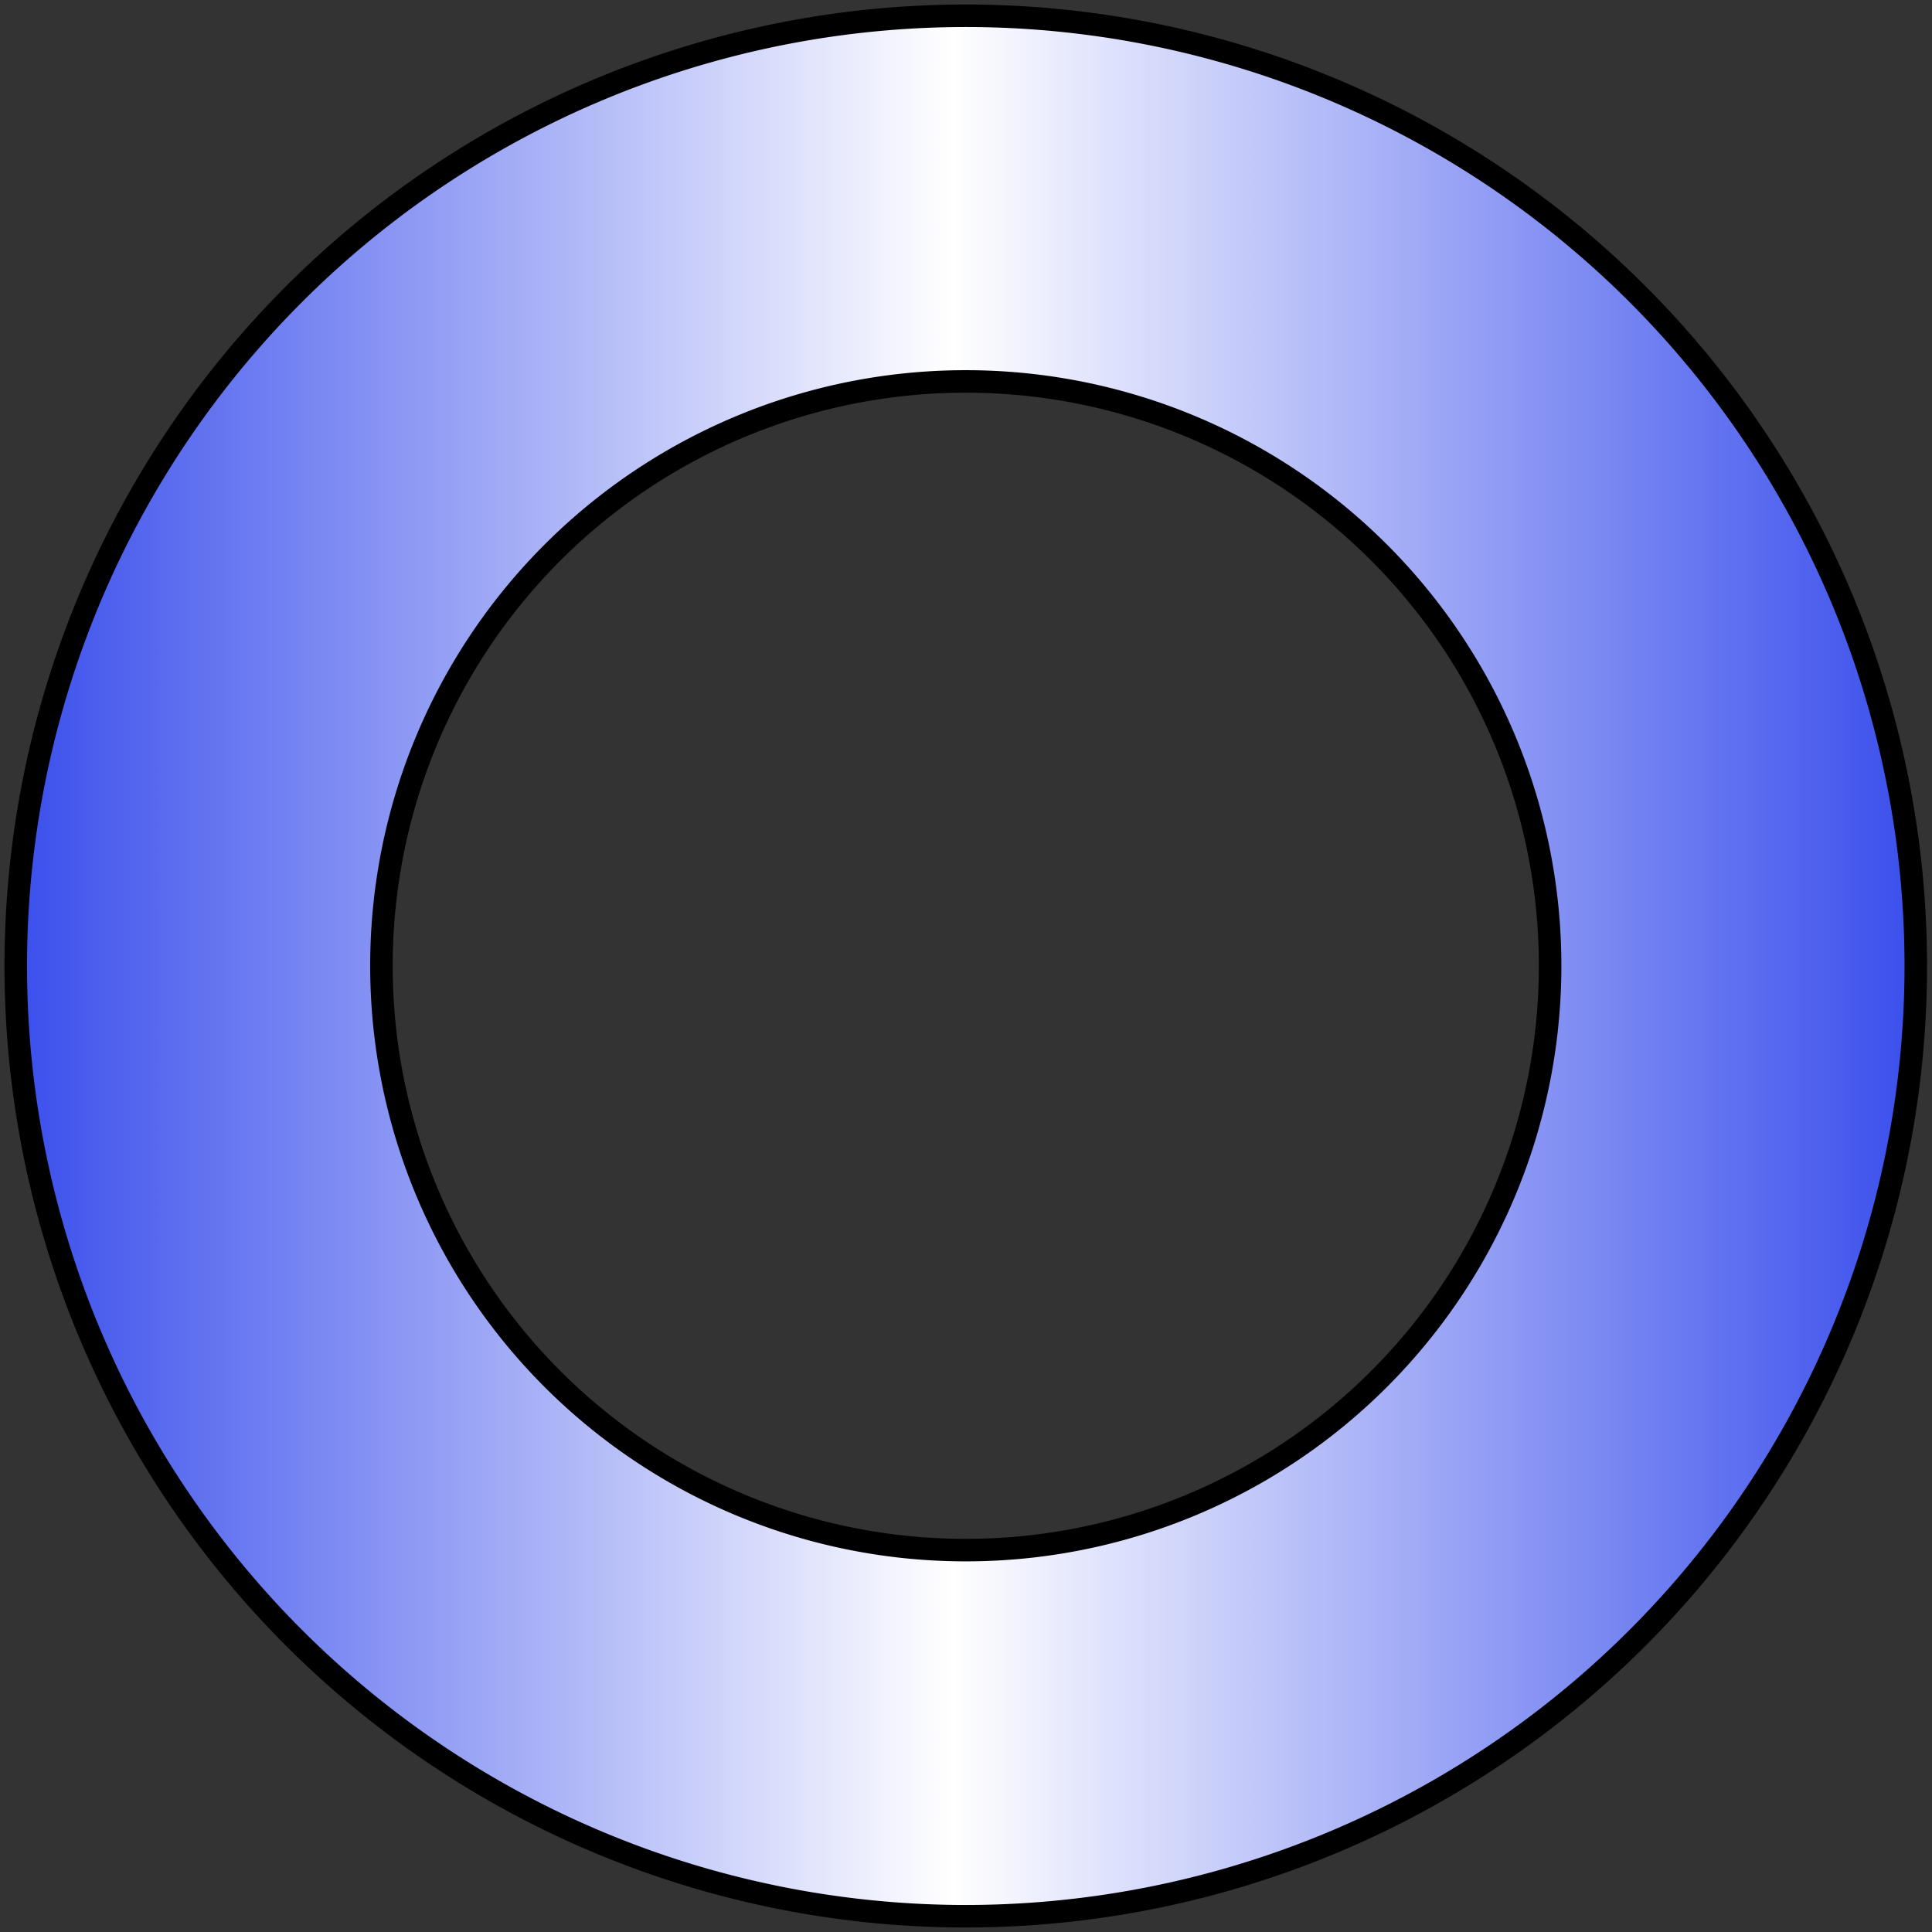 <?xml version="1.0" encoding="UTF-8" standalone="no"?>
<!-- Created with Inkscape (http://www.inkscape.org/) -->

<svg
   width="4.29mm"
   height="4.29mm"
   viewBox="0 0 4.29 4.29"
   version="1.1"
   id="svg5"
   inkscape:version="1.2 (dc2aedaf03, 2022-05-15)"
   sodipodi:docname="Phosphorusphosphates_mine.svg"
   xmlns:inkscape="http://www.inkscape.org/namespaces/inkscape"
   xmlns:sodipodi="http://sodipodi.sourceforge.net/DTD/sodipodi-0.dtd"
   xmlns:xlink="http://www.w3.org/1999/xlink"
   xmlns="http://www.w3.org/2000/svg"
   xmlns:svg="http://www.w3.org/2000/svg">
  <rect x="0" y="0" width="4.29" height="4.29" fill="#333333" stroke="none"/>
  <sodipodi:namedview
     id="namedview7"
     pagecolor="#ffffff"
     bordercolor="#666666"
     borderopacity="1.0"
     inkscape:showpageshadow="2"
     inkscape:pageopacity="0.0"
     inkscape:pagecheckerboard="0"
     inkscape:deskcolor="#d1d1d1"
     inkscape:document-units="mm"
     showgrid="false"
     inkscape:zoom="32"
     inkscape:cx="-2.5625"
     inkscape:cy="8.796875"
     inkscape:window-width="1920"
     inkscape:window-height="1001"
     inkscape:window-x="-9"
     inkscape:window-y="-9"
     inkscape:window-maximized="1"
     inkscape:current-layer="layer1" />
  <defs
     id="defs2">
    <linearGradient
       inkscape:collect="always"
       id="linearGradient3228">
      <stop
         style="stop-color:#374cec;stop-opacity:1;"
         offset="0"
         id="stop3232" />
      <stop
         style="stop-color:#ffffff;stop-opacity:1;"
         offset="0.493"
         id="stop3224" />
      <stop
         style="stop-color:#374cec;stop-opacity:1;"
         offset="1"
         id="stop3226" />
    </linearGradient>
    <linearGradient
       id="linearGradient1520">
      <stop
         style="stop-color:#f7f199;stop-opacity:1;"
         offset="0"
         id="stop7377" />
      <stop
         style="stop-color:#f2e47f;stop-opacity:1;"
         offset="0.692"
         id="stop7379" />
      <stop
         style="stop-color:#e9c407;stop-opacity:1;"
         offset="0.996"
         id="stop7381" />
    </linearGradient>
    <linearGradient
       id="linearGradient1520-1">
      <stop
         style="stop-color:#efd851;stop-opacity:1;"
         offset="0.432"
         id="stop1516" />
      <stop
         style="stop-color:#f2e47f;stop-opacity:1;"
         offset="0.848"
         id="stop900" />
      <stop
         style="stop-color:#f9fad2;stop-opacity:1;"
         offset="1"
         id="stop1518" />
    </linearGradient>
    <linearGradient
       inkscape:collect="always"
       xlink:href="#linearGradient3228"
       id="linearGradient3230"
       x1="50.78"
       y1="116.038"
       x2="55.049"
       y2="116.038"
       gradientUnits="userSpaceOnUse" />
  </defs>
  <g
     inkscape:label="Calque 1"
     inkscape:groupmode="layer"
     id="layer1"
     transform="translate(-50.77,-113.893)">
    <path
       id="path264"
       style="fill:url(#linearGradient3230);stroke:#000000;stroke-width:0.05;stroke-linecap:round;paint-order:markers stroke fill;fill-opacity:1;stroke-opacity:1"
       d="M 52.915 113.928 A 2.11 2.11 0 0 0 50.805 116.038 A 2.11 2.11 0 0 0 52.915 118.148 A 2.11 2.11 0 0 0 55.024 116.038 A 2.11 2.11 0 0 0 52.915 113.928 z M 52.915 114.74 A 1.297 1.297 0 0 1 54.212 116.038 A 1.297 1.297 0 0 1 52.915 117.335 A 1.297 1.297 0 0 1 51.617 116.038 A 1.297 1.297 0 0 1 52.915 114.74 z " />
  </g>
</svg>
